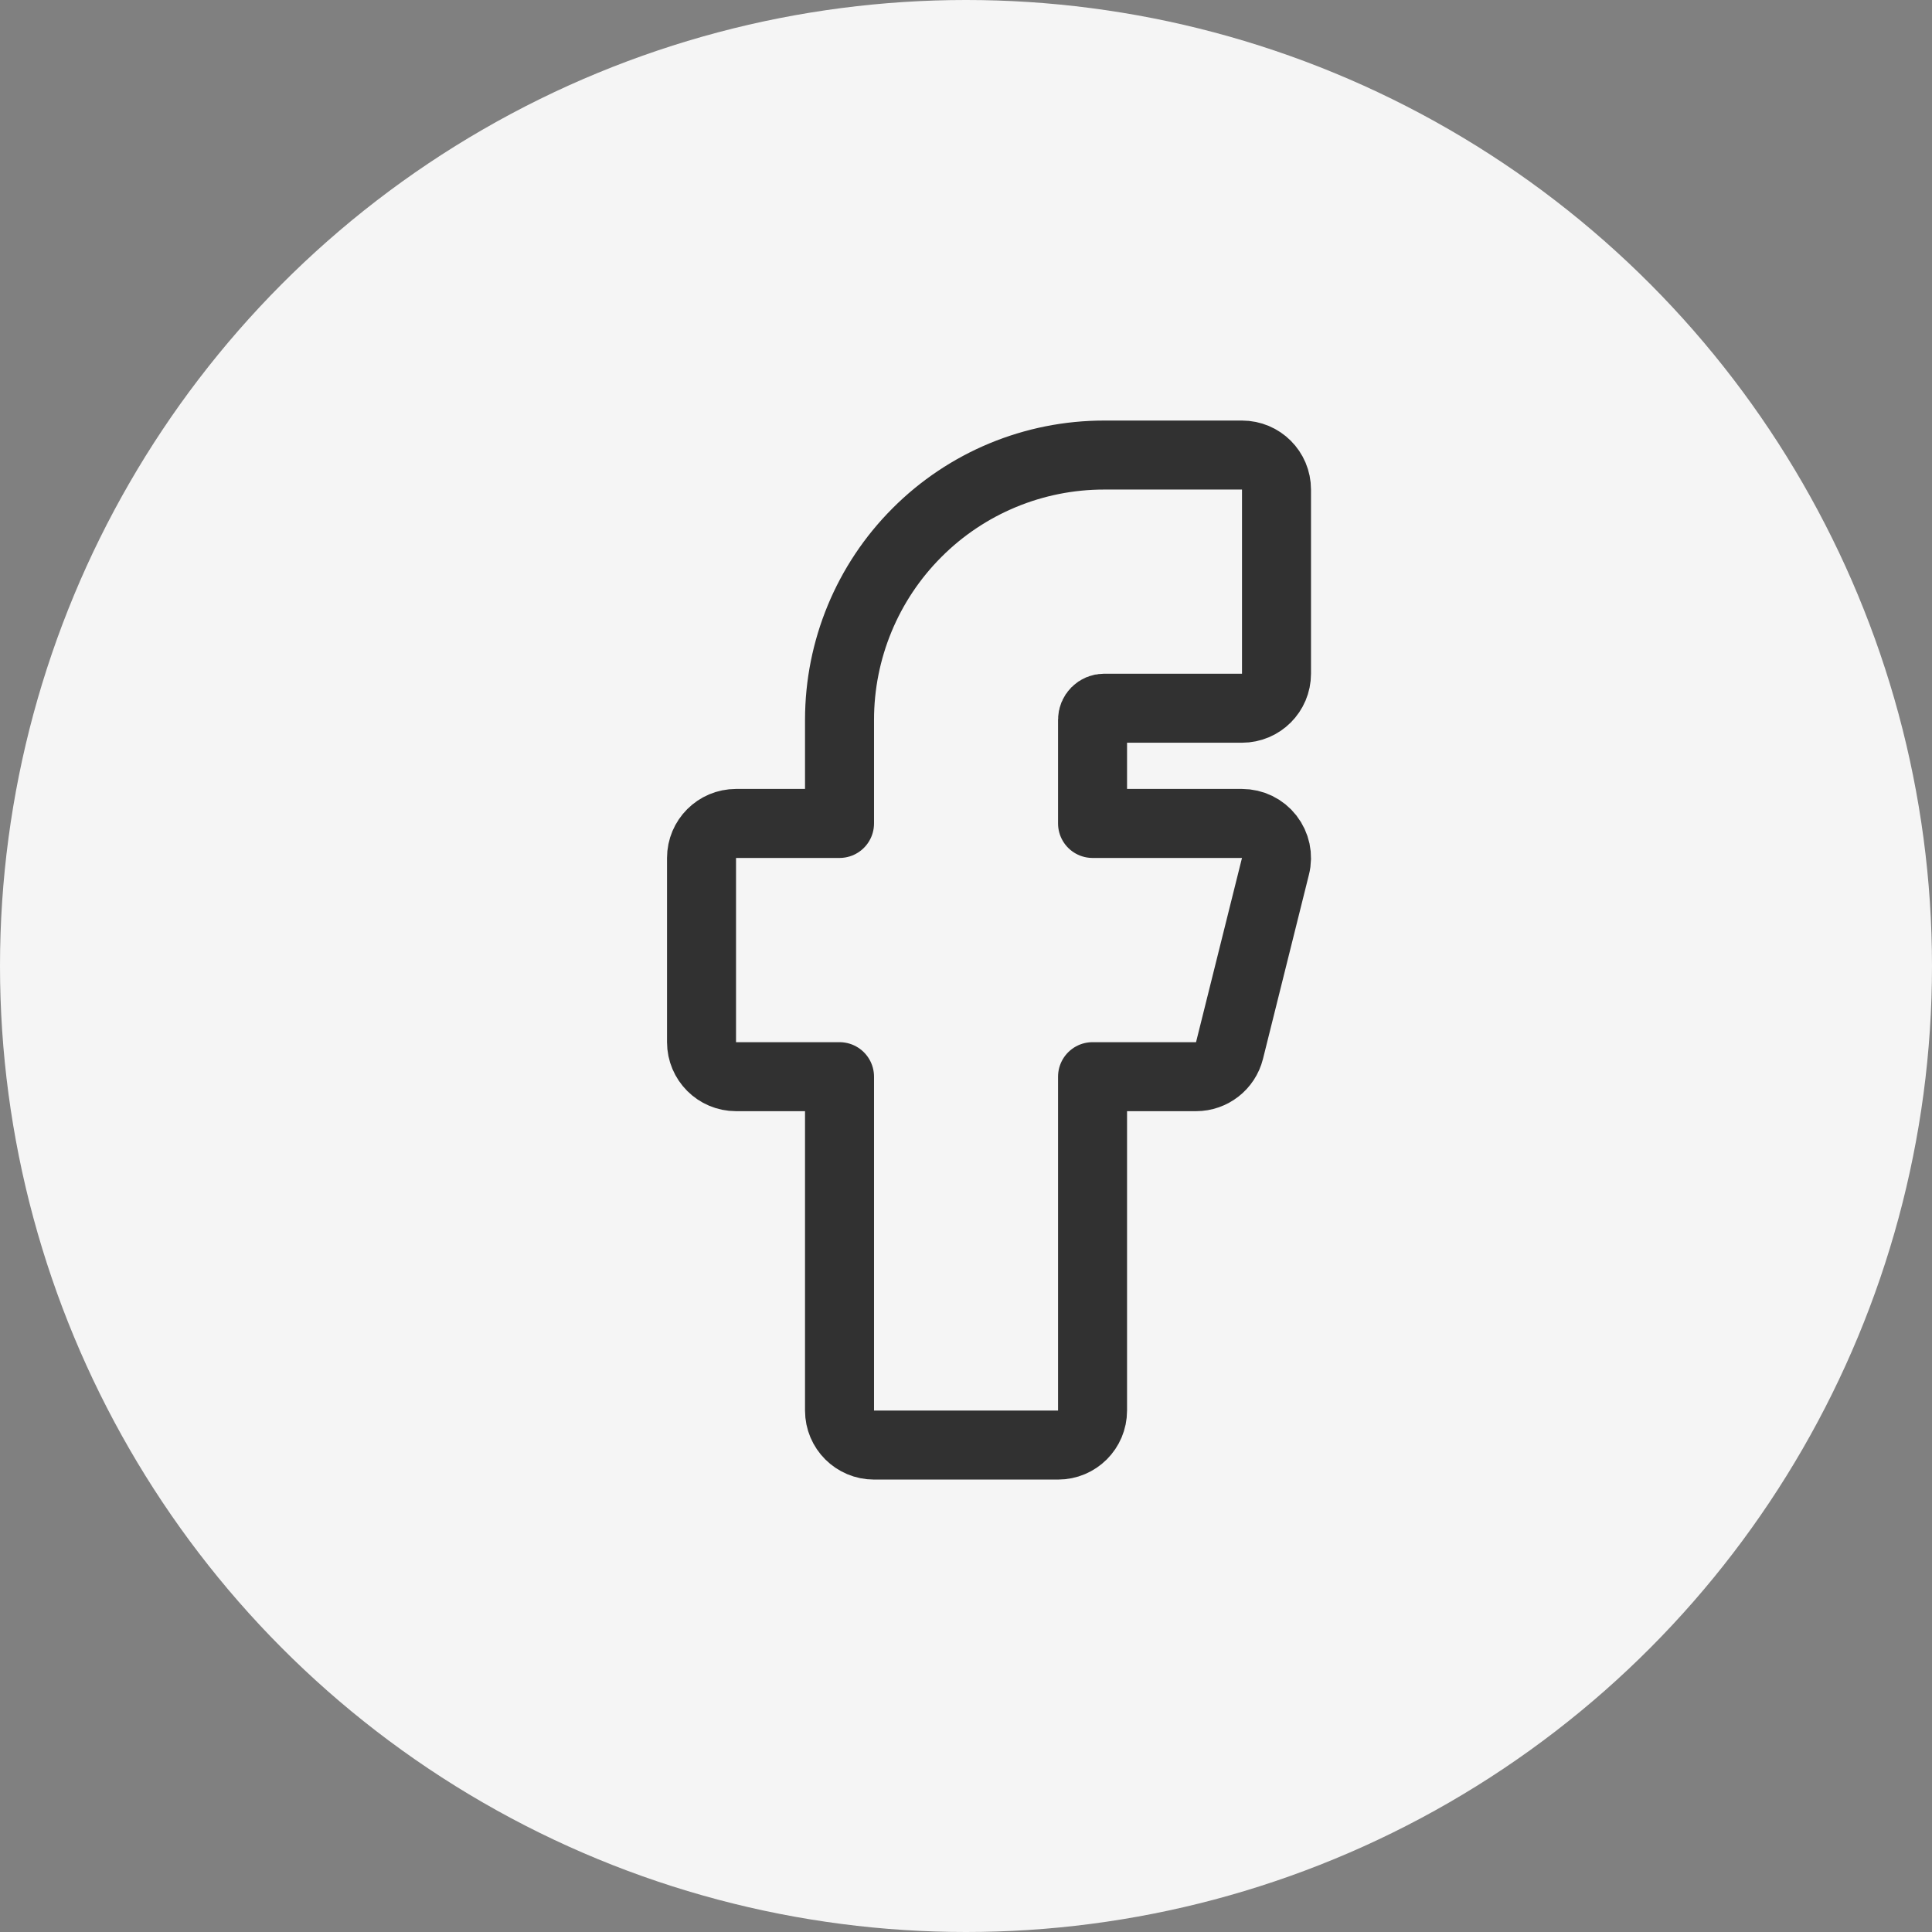 <svg width="28" height="28" viewBox="0 0 28 28" fill="none" xmlns="http://www.w3.org/2000/svg">
<rect x="0" y="0" width="28" height="28" fill="#808080" stroke="none"/>
<circle cx="14" cy="14" r="14" fill="#F5F5F5"/>
<g clip-path="url(#clip0_0_311)">
<path d="M18.5 7.095C18.5 6.818 18.276 6.595 18 6.595H16C14.983 6.595 14.008 6.999 13.29 7.719C12.571 8.438 12.167 9.414 12.167 10.432V11.934H10.667C10.391 11.934 10.167 12.158 10.167 12.434V15.104C10.167 15.38 10.391 15.604 10.667 15.604H12.167V20.443C12.167 20.72 12.391 20.943 12.667 20.943H15.334C15.61 20.943 15.834 20.72 15.834 20.443V15.604H17.334C17.563 15.604 17.763 15.448 17.819 15.225L18.485 12.555C18.523 12.406 18.489 12.248 18.394 12.126C18.3 12.005 18.154 11.934 18 11.934H15.834V10.432C15.834 10.387 15.851 10.345 15.883 10.313C15.914 10.282 15.956 10.264 16 10.264H18C18.276 10.264 18.5 10.04 18.5 9.764V7.095Z" stroke="black" stroke-opacity="0.8" stroke-linecap="round" stroke-linejoin="round"/>
</g>
<defs>
<clipPath id="clip0_0_311">
<rect width="16" height="16.019" fill="white" transform="translate(6 5.76)"/>
</clipPath>
</defs>
</svg>
